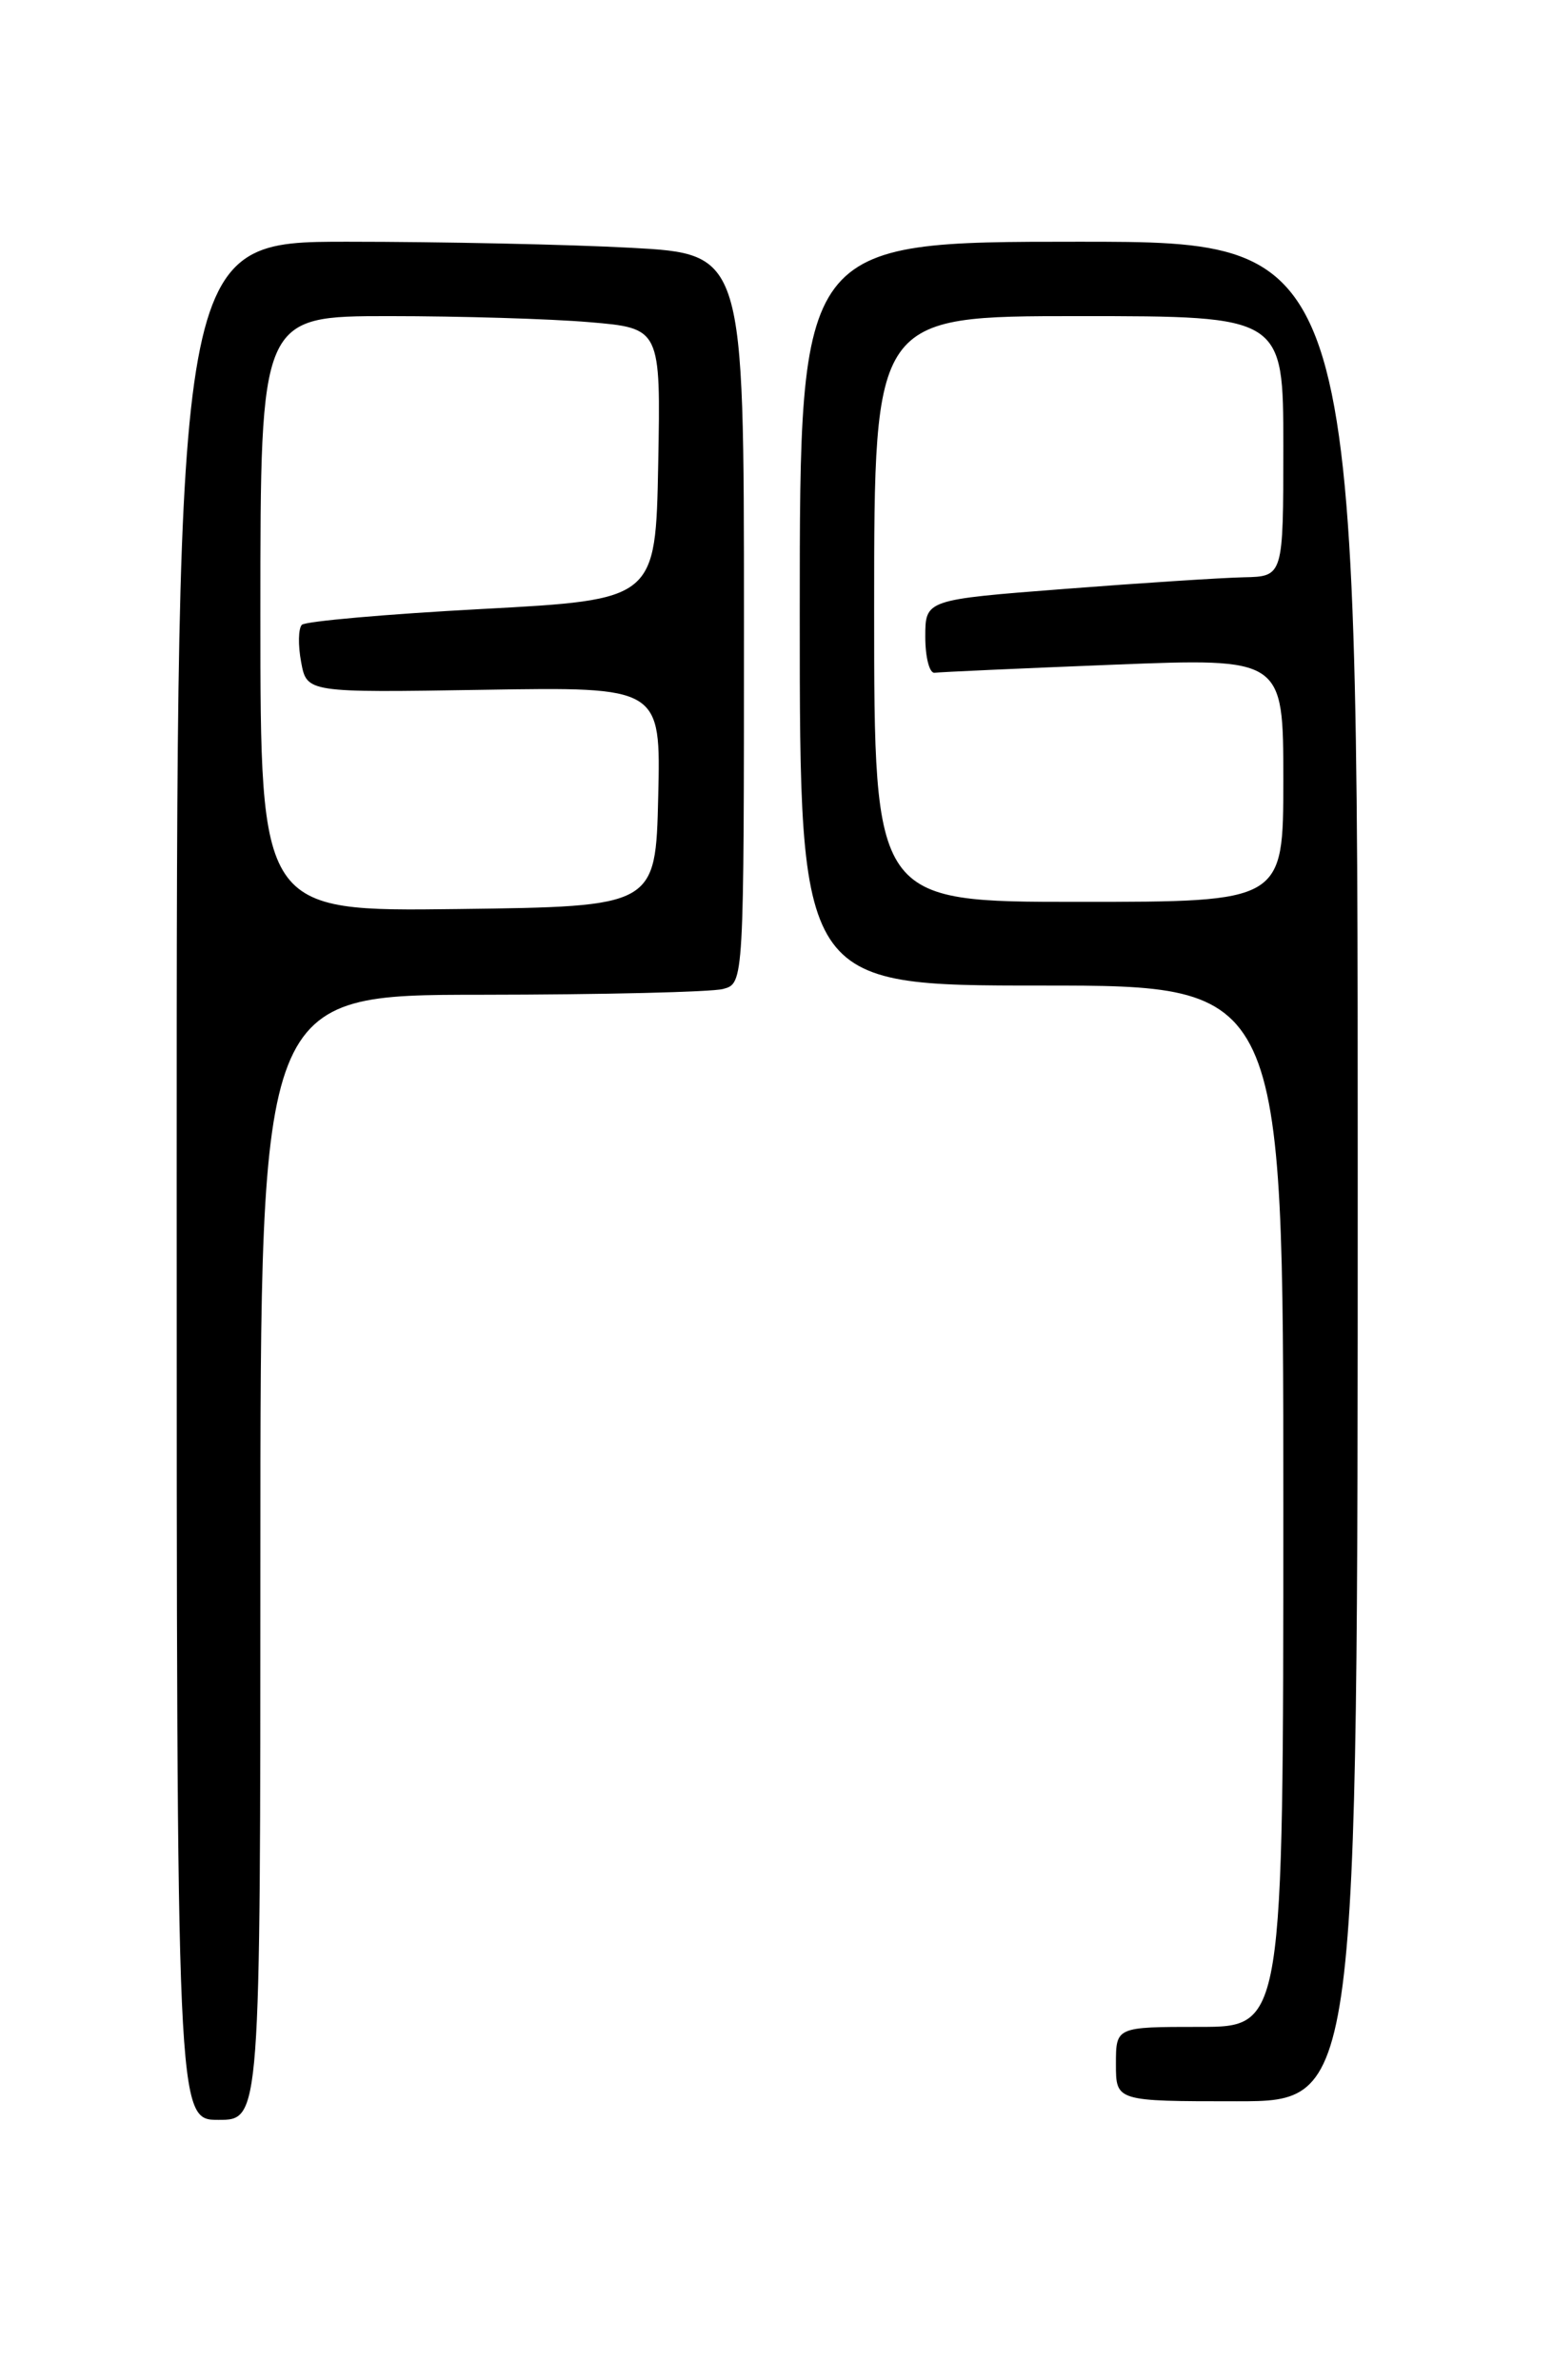 <?xml version="1.0" encoding="UTF-8" standalone="no"?>
<!DOCTYPE svg PUBLIC "-//W3C//DTD SVG 1.1//EN" "http://www.w3.org/Graphics/SVG/1.1/DTD/svg11.dtd" >
<svg xmlns="http://www.w3.org/2000/svg" xmlns:xlink="http://www.w3.org/1999/xlink" version="1.1" viewBox="0 0 167 256">
 <g >
 <path fill="currentColor"
d=" M 28.00 167.50 C 28.00 107.00 28.00 107.00 51.75 106.99 C 64.81 106.98 76.51 106.70 77.75 106.37 C 80.00 105.77 80.00 105.77 80.00 66.54 C 80.00 27.31 80.00 27.31 67.84 26.65 C 61.16 26.29 47.43 26.00 37.34 26.00 C 19.00 26.00 19.00 26.00 19.00 127.00 C 19.00 228.00 19.00 228.00 23.50 228.00 C 28.00 228.00 28.00 228.00 28.00 167.50 Z  M 146.00 126.00 C 146.00 26.00 146.00 26.00 116.00 26.00 C 86.00 26.00 86.00 26.00 86.00 66.00 C 86.00 106.00 86.00 106.00 112.00 106.00 C 138.00 106.00 138.00 106.00 138.00 162.00 C 138.00 218.00 138.00 218.00 129.00 218.00 C 120.00 218.00 120.00 218.00 120.00 222.00 C 120.00 226.00 120.00 226.00 133.00 226.00 C 146.00 226.00 146.00 226.00 146.00 126.00 Z  M 28.00 66.02 C 28.00 34.00 28.00 34.00 41.85 34.00 C 49.47 34.00 59.15 34.29 63.38 34.65 C 71.05 35.30 71.05 35.30 70.78 49.90 C 70.50 64.50 70.50 64.50 51.83 65.50 C 41.56 66.05 32.85 66.82 32.46 67.20 C 32.08 67.59 32.04 69.39 32.38 71.20 C 32.99 74.50 32.99 74.50 52.03 74.19 C 71.06 73.88 71.06 73.88 70.78 85.69 C 70.50 97.50 70.50 97.50 49.25 97.77 C 28.00 98.04 28.00 98.04 28.00 66.02 Z  M 94.00 65.50 C 94.00 34.00 94.00 34.00 116.00 34.00 C 138.00 34.00 138.00 34.00 138.00 48.00 C 138.00 62.00 138.00 62.00 133.75 62.09 C 131.41 62.14 122.75 62.70 114.50 63.34 C 99.50 64.50 99.50 64.50 99.50 68.50 C 99.50 70.70 99.95 72.43 100.50 72.36 C 101.05 72.28 109.71 71.89 119.75 71.49 C 138.00 70.77 138.00 70.77 138.00 83.88 C 138.00 97.00 138.00 97.00 116.00 97.00 C 94.00 97.00 94.00 97.00 94.00 65.50 Z "/>
</g>
</svg>